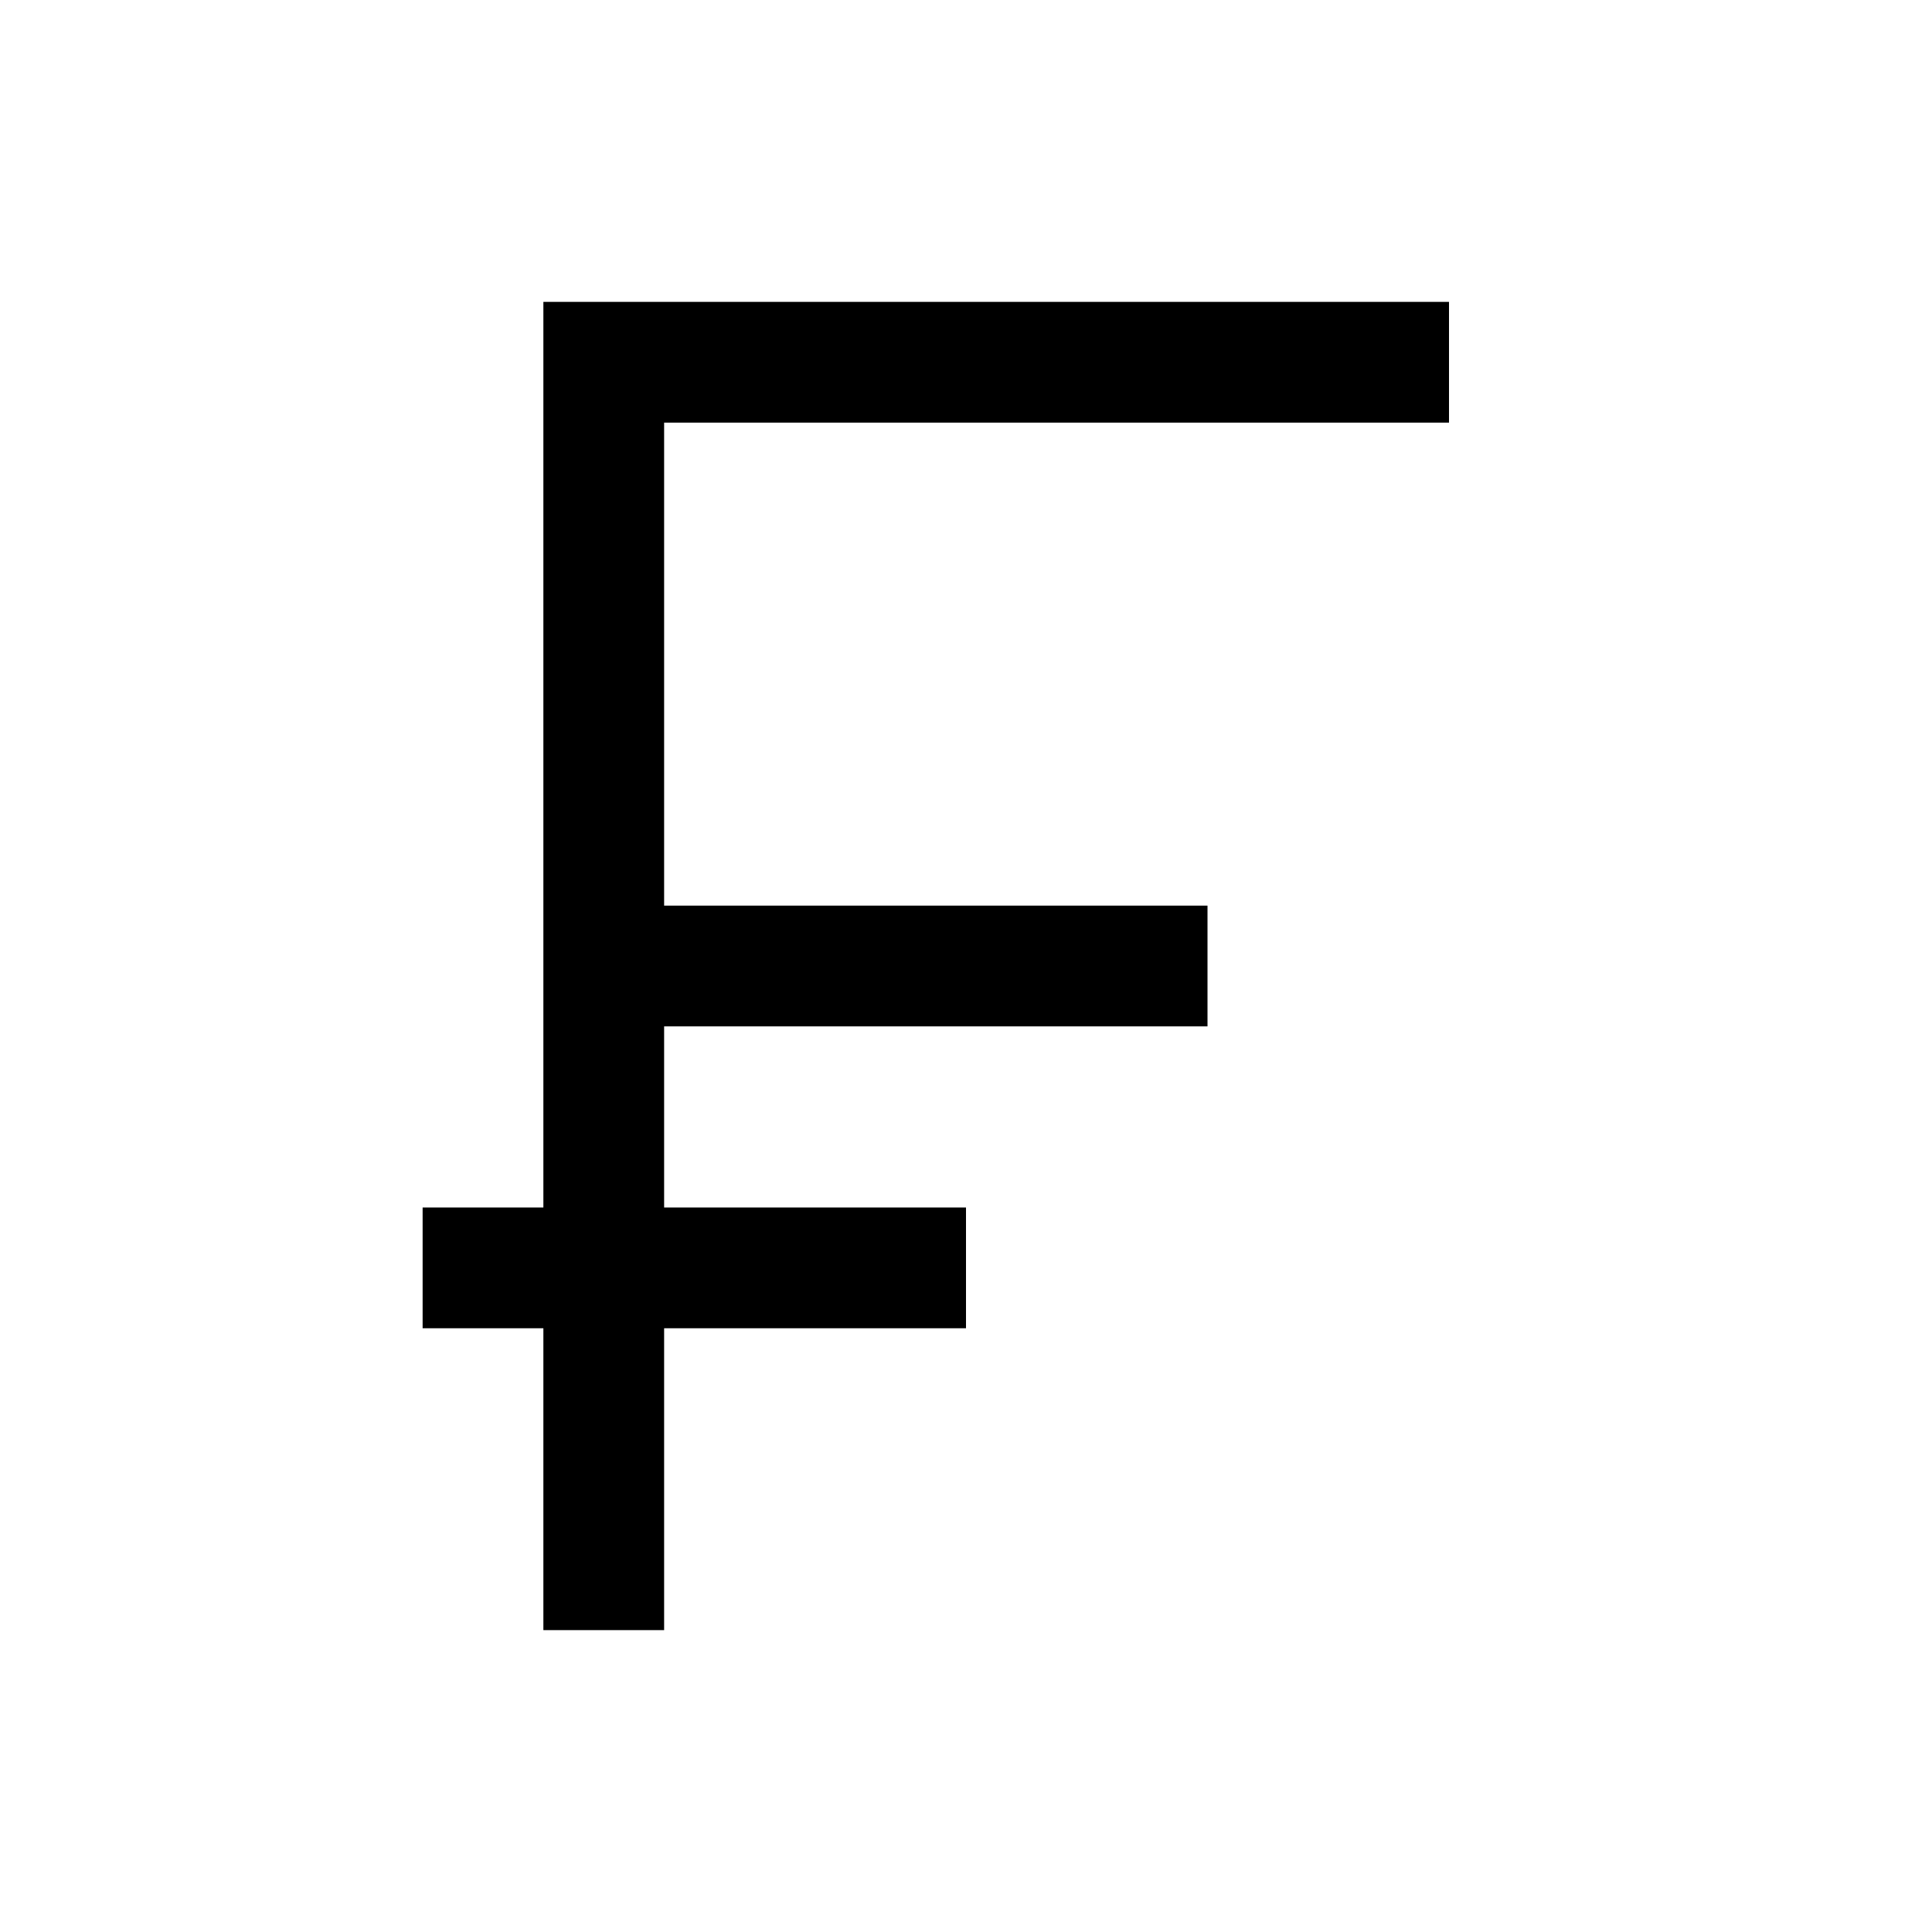 <?xml version="1.0" encoding="iso-8859-1"?>
<!-- Generator: Adobe Illustrator 19.2.0, SVG Export Plug-In . SVG Version: 6.00 Build 0)  -->
<svg version="1.1" id="Layer_1" xmlns="http://www.w3.org/2000/svg" xmlns:xlink="http://www.w3.org/1999/xlink" x="0px" y="0px"
	 viewBox="0 0 32 32" style="enable-background:new 0 0 32 32;" xml:space="preserve">
<line style="fill:none;stroke:#000000;stroke-width:2;stroke-miterlimit:10;" x1="10" y1="16" x2="20" y2="16"/>
<line style="fill:none;stroke:#000000;stroke-width:2;stroke-miterlimit:10;" x1="7" y1="21" x2="16" y2="21"/>
<polyline style="fill:none;stroke:#000000;stroke-width:2;stroke-miterlimit:10;" points="24,6 10,6 10,27 "/>
</svg>
